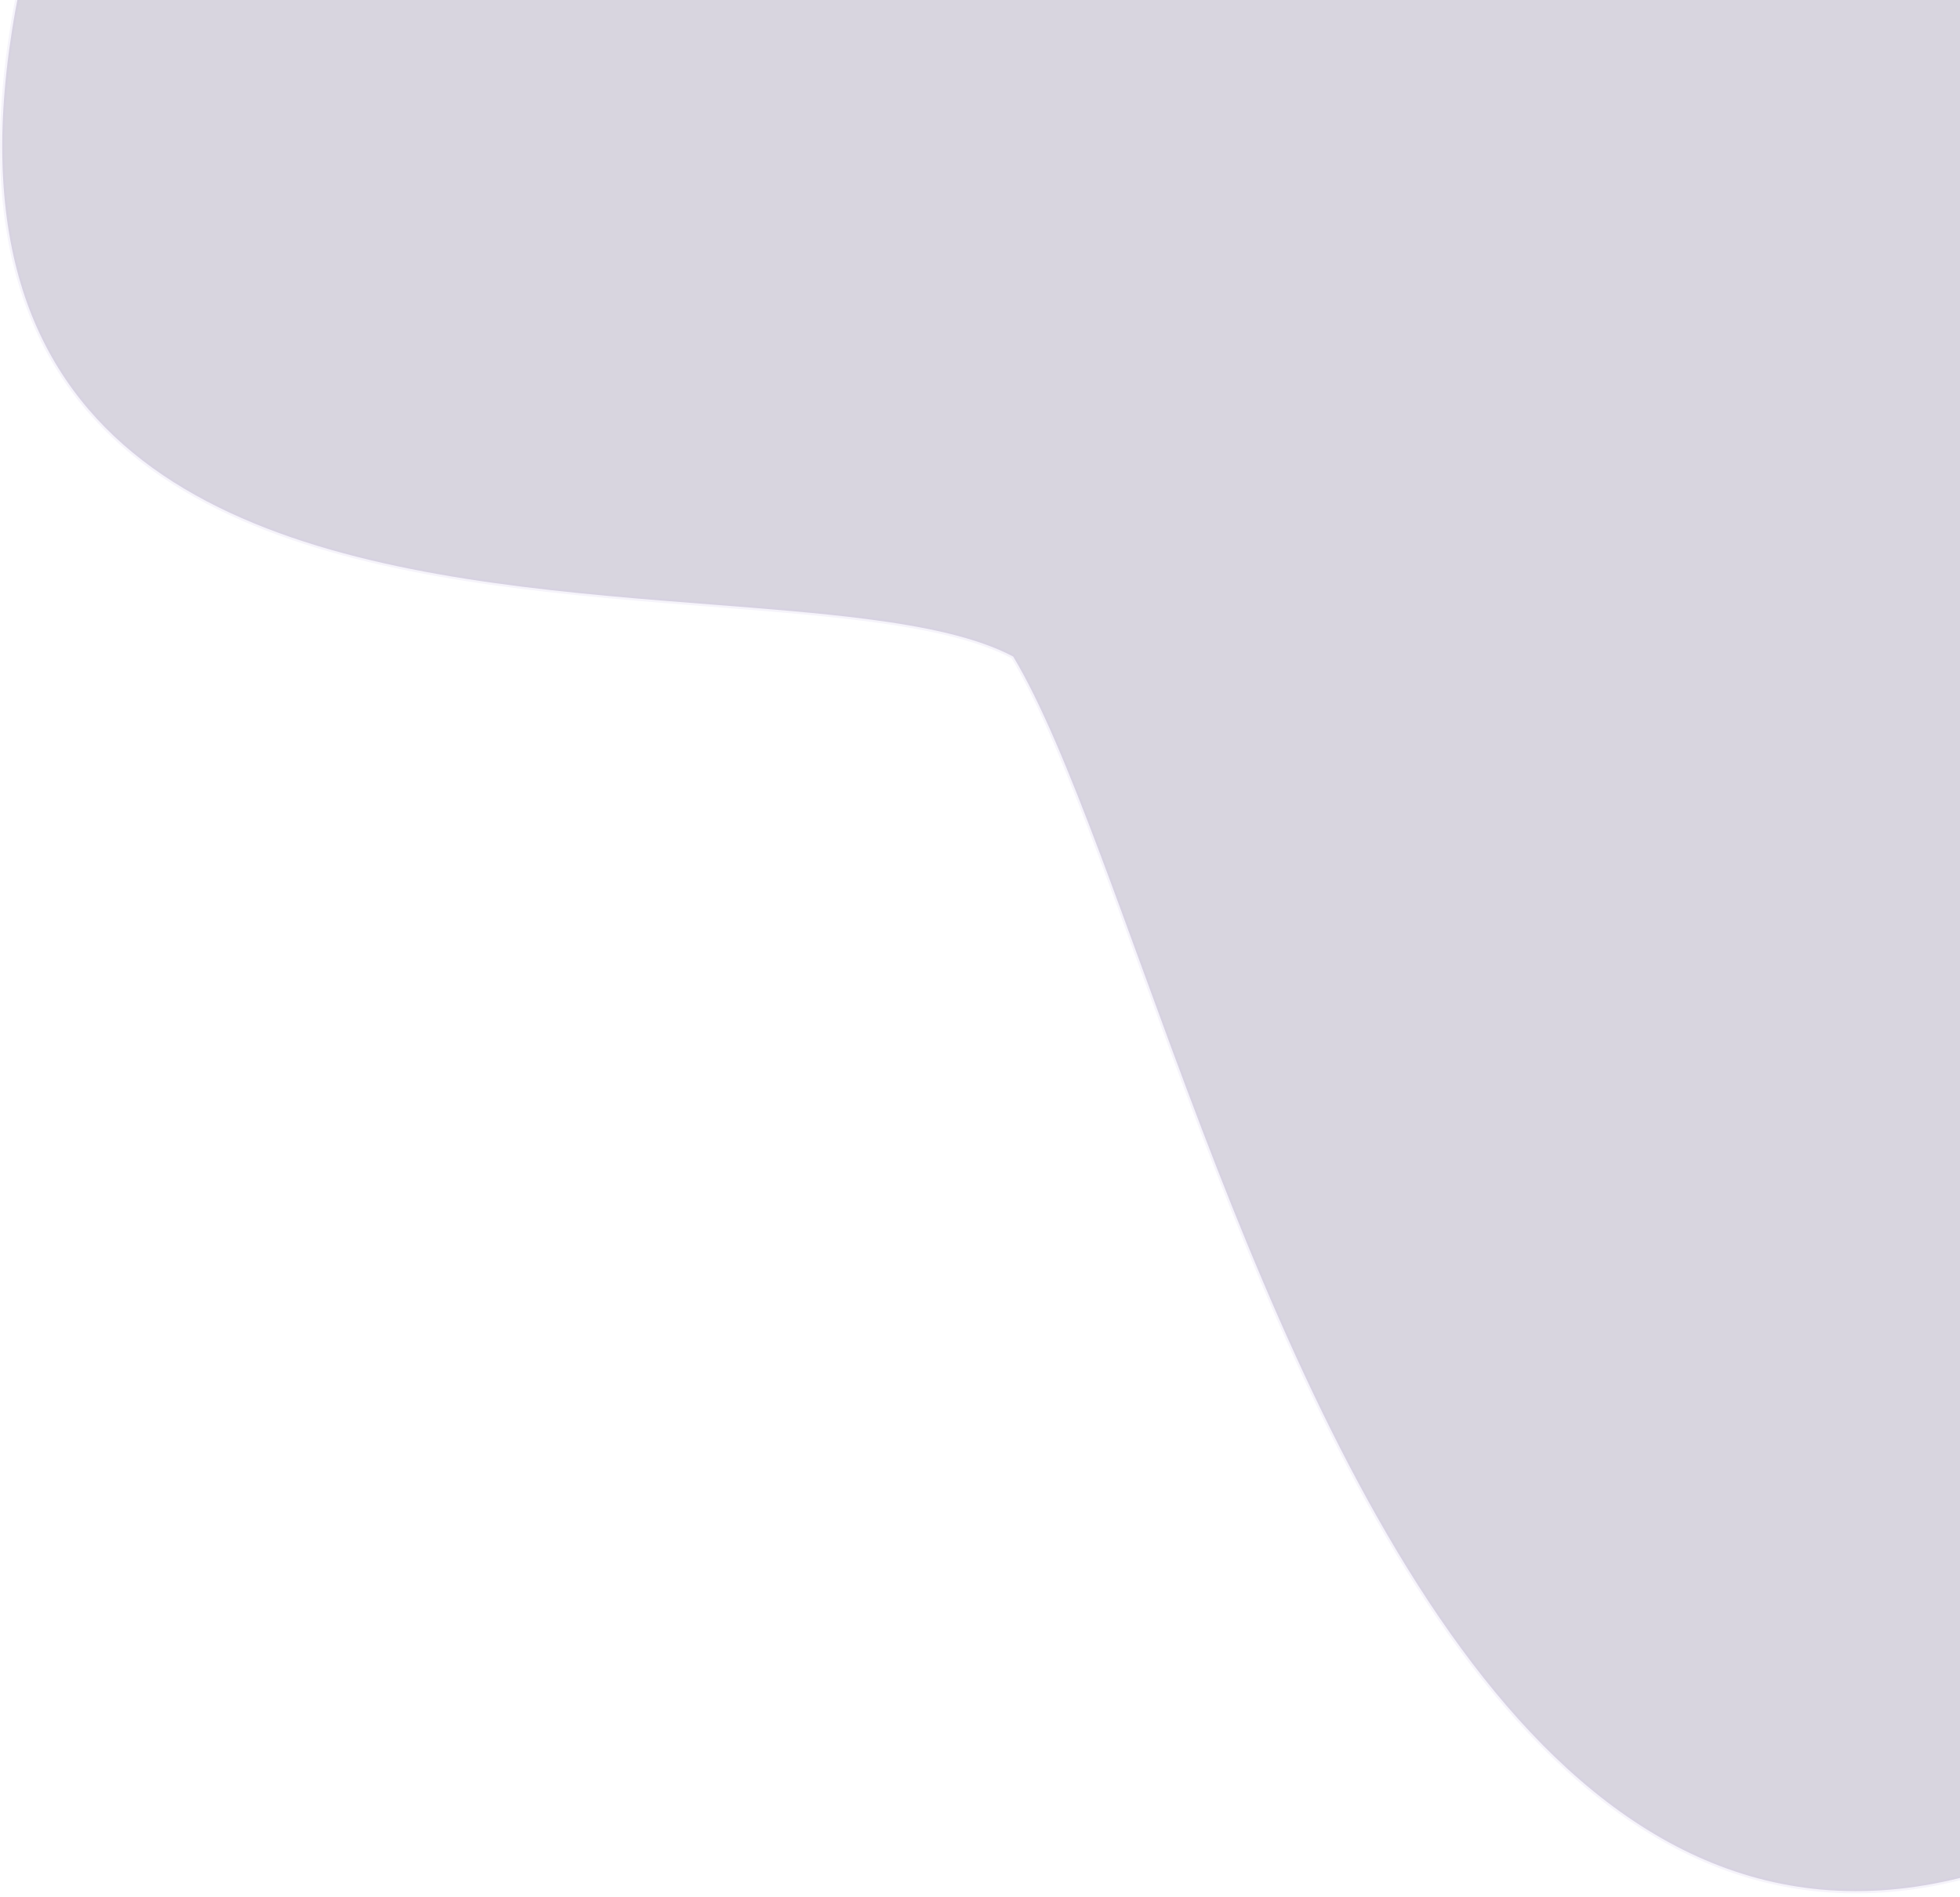 <svg xmlns="http://www.w3.org/2000/svg" width="437" height="423" viewBox="0 0 437 423" fill="none">
  <path opacity="0.2" d="M584.112 86.461V86.709L584.31 86.859C588.644 90.151 596.26 94.707 605.725 100.241C607.48 101.267 609.299 102.327 611.174 103.419C619.425 108.227 628.755 113.664 638.415 119.586C662.134 134.127 687.786 151.564 704.286 169.751C712.536 178.845 718.464 188.089 720.742 197.217C723.014 206.32 721.666 215.334 715.308 224.034C708.933 232.757 697.502 241.192 679.554 249.043C661.611 256.891 637.196 264.138 604.903 270.509L604.711 270.547L604.595 270.706C537.608 362.938 483.51 406.239 439.338 418.171C417.27 424.133 397.672 422.268 380.15 414.754C362.619 407.236 347.14 394.049 333.347 377.325C305.753 343.868 284.986 296.348 268.077 252.079C263.228 239.384 258.704 226.979 254.427 215.25C251.243 206.518 248.195 198.161 245.252 190.339C238.367 172.04 232.065 156.699 225.976 146.53L225.904 146.41L225.78 146.344C217.863 142.176 206.484 139.745 193.052 138.021C182.555 136.673 170.76 135.752 158.323 134.78C154.833 134.507 151.292 134.231 147.716 133.94C115.039 131.281 79.333 127.409 51.26 114.344C37.233 107.816 25.132 99.001 16.268 86.91C7.407 74.824 1.761 59.434 0.687 39.721C-1.462 0.268 14.704 -56.481 60.05 -138.584C105.342 -220.589 160.677 -249.927 218.163 -247.345C275.718 -244.76 335.566 -210.178 389.826 -164.012C444.071 -117.858 492.661 -60.185 527.689 -11.544C545.203 12.775 559.322 34.831 569.06 52.051C573.93 60.662 577.7 68.058 580.251 73.919C581.527 76.85 582.495 79.391 583.143 81.504C583.794 83.625 584.112 85.283 584.112 86.461Z" fill="#403061" stroke="#D5C8EE"/>
</svg>